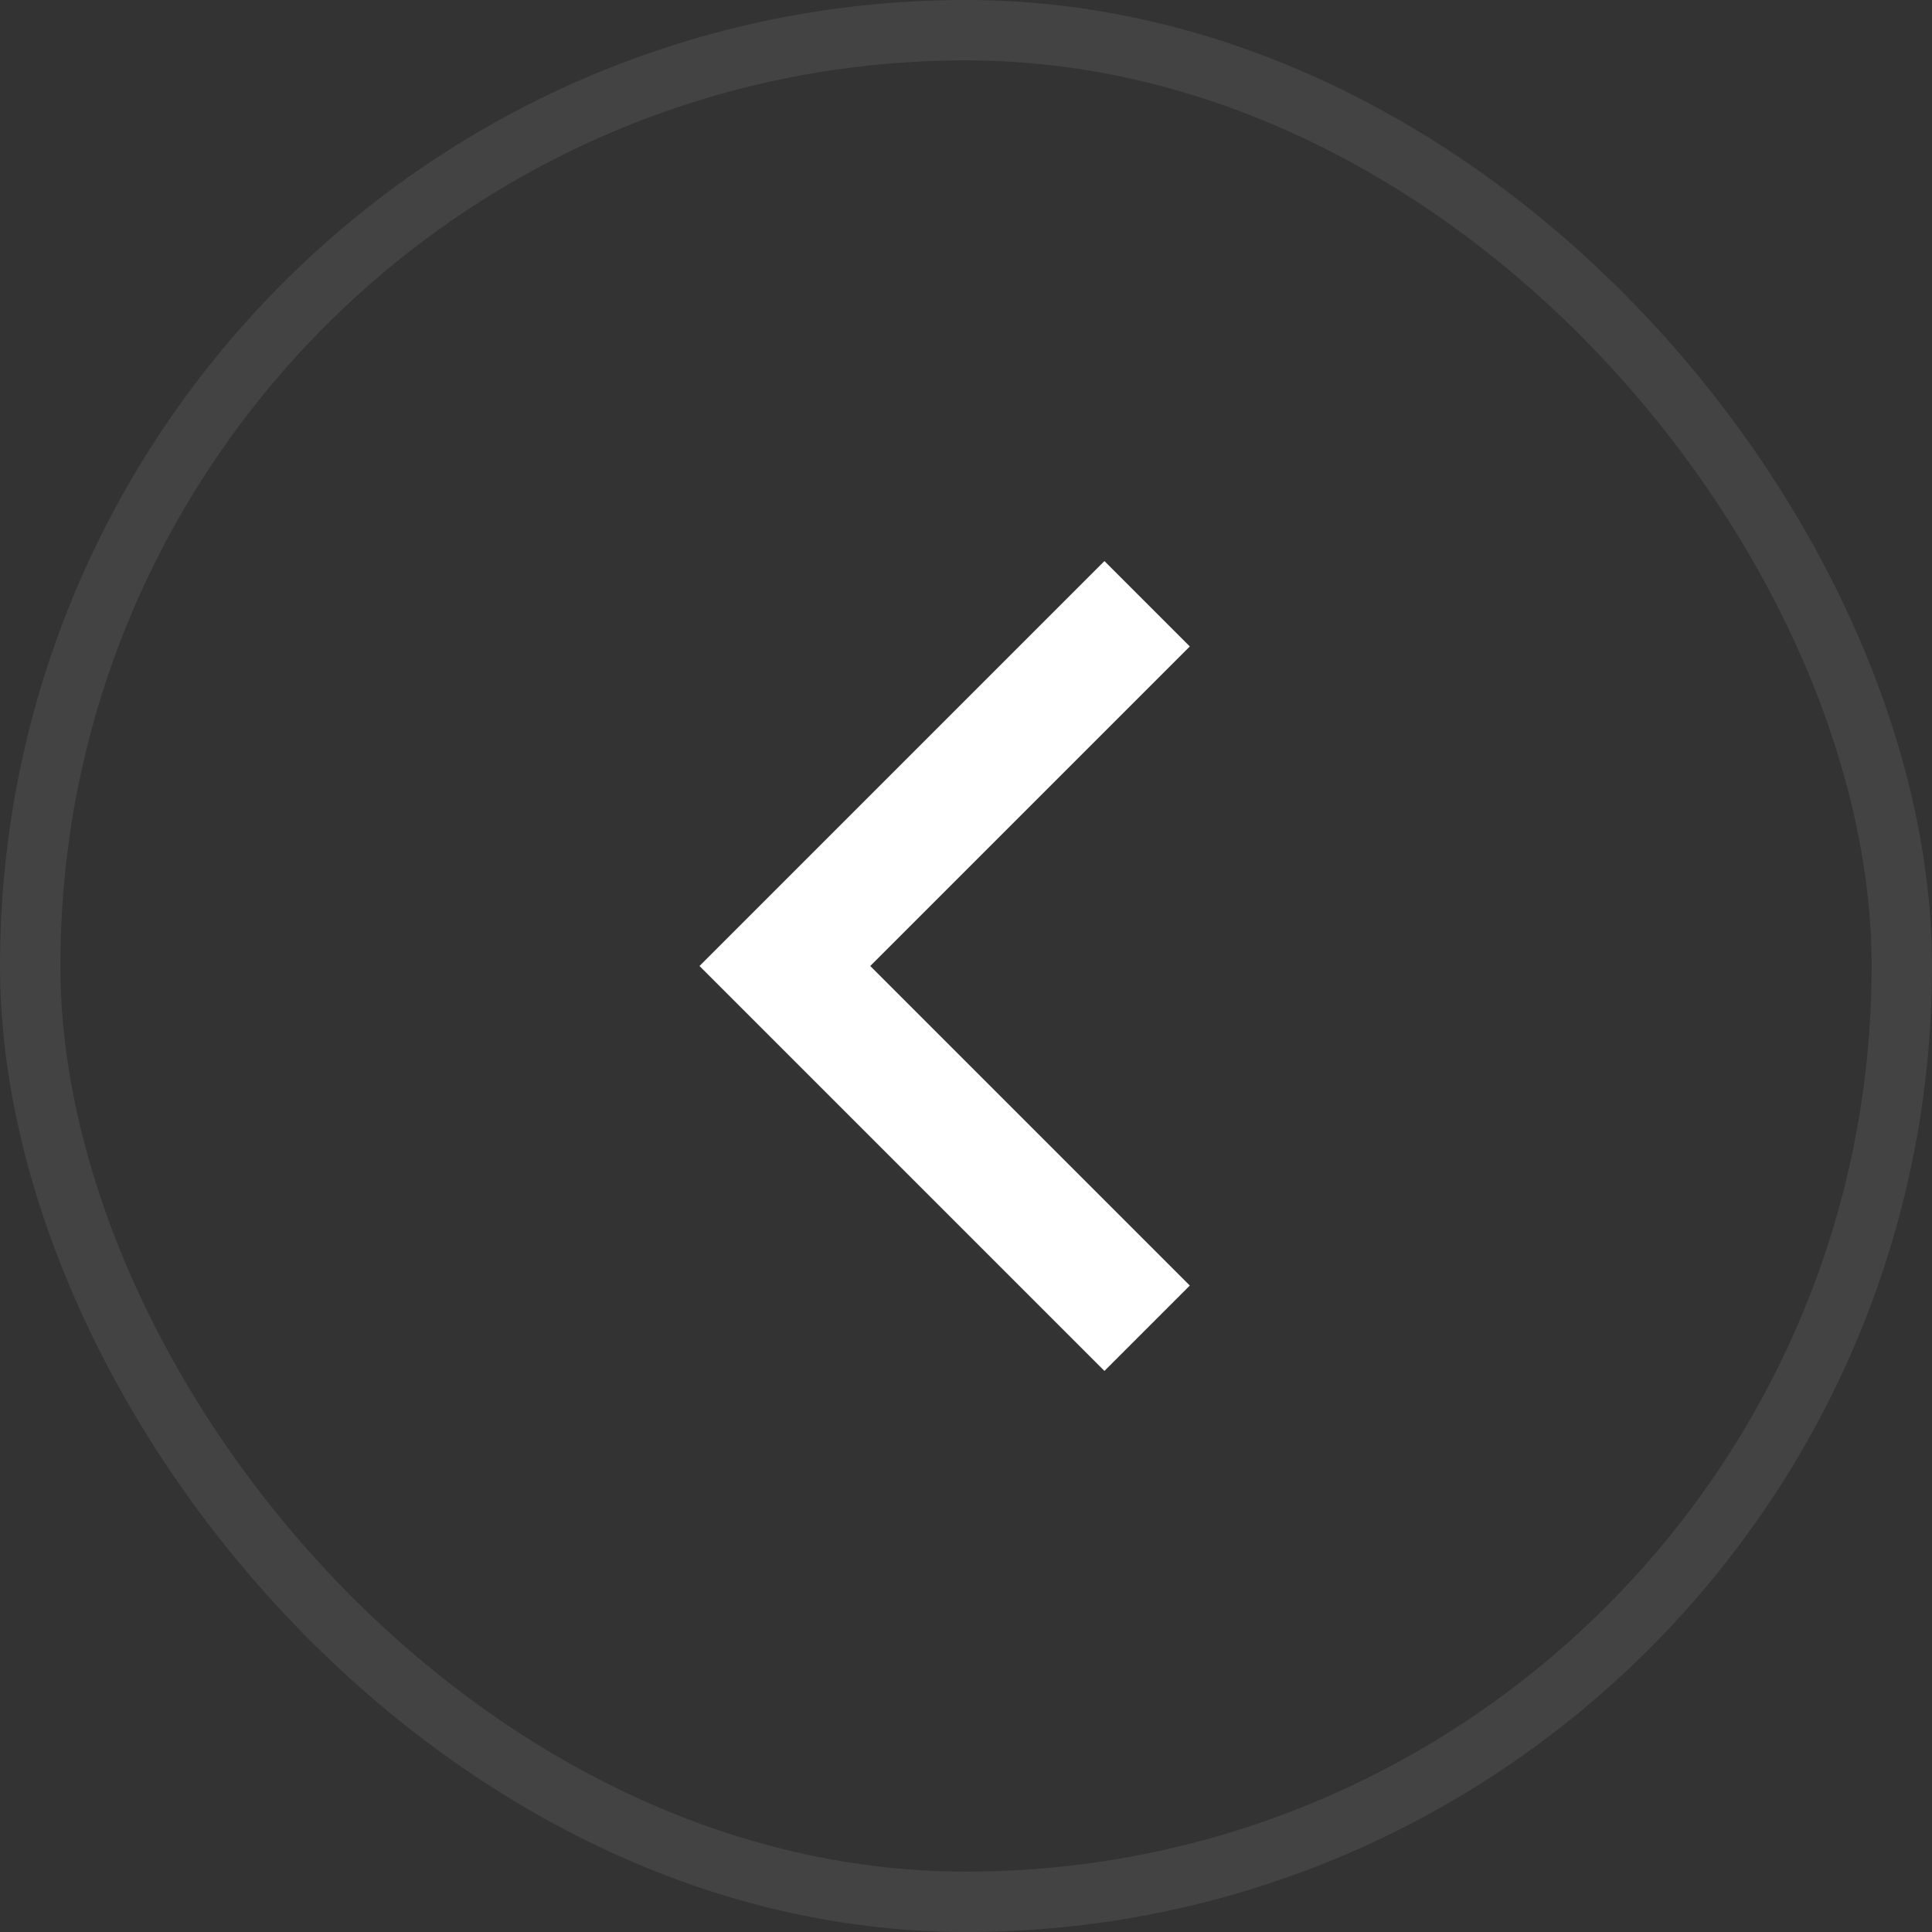 <svg width="32" height="32" viewBox="0 0 32 32" fill="none" xmlns="http://www.w3.org/2000/svg">
<rect x="0" y="0" width="32" height="32" fill="#333333" stroke="none"/>
<path d="M19 22L13 16L19 10" stroke="white" stroke-width="2"/>
<rect x="0.5" y="0.5" width="31" height="31" rx="15.5" stroke="white" stroke-opacity="0.08"/>
</svg>
